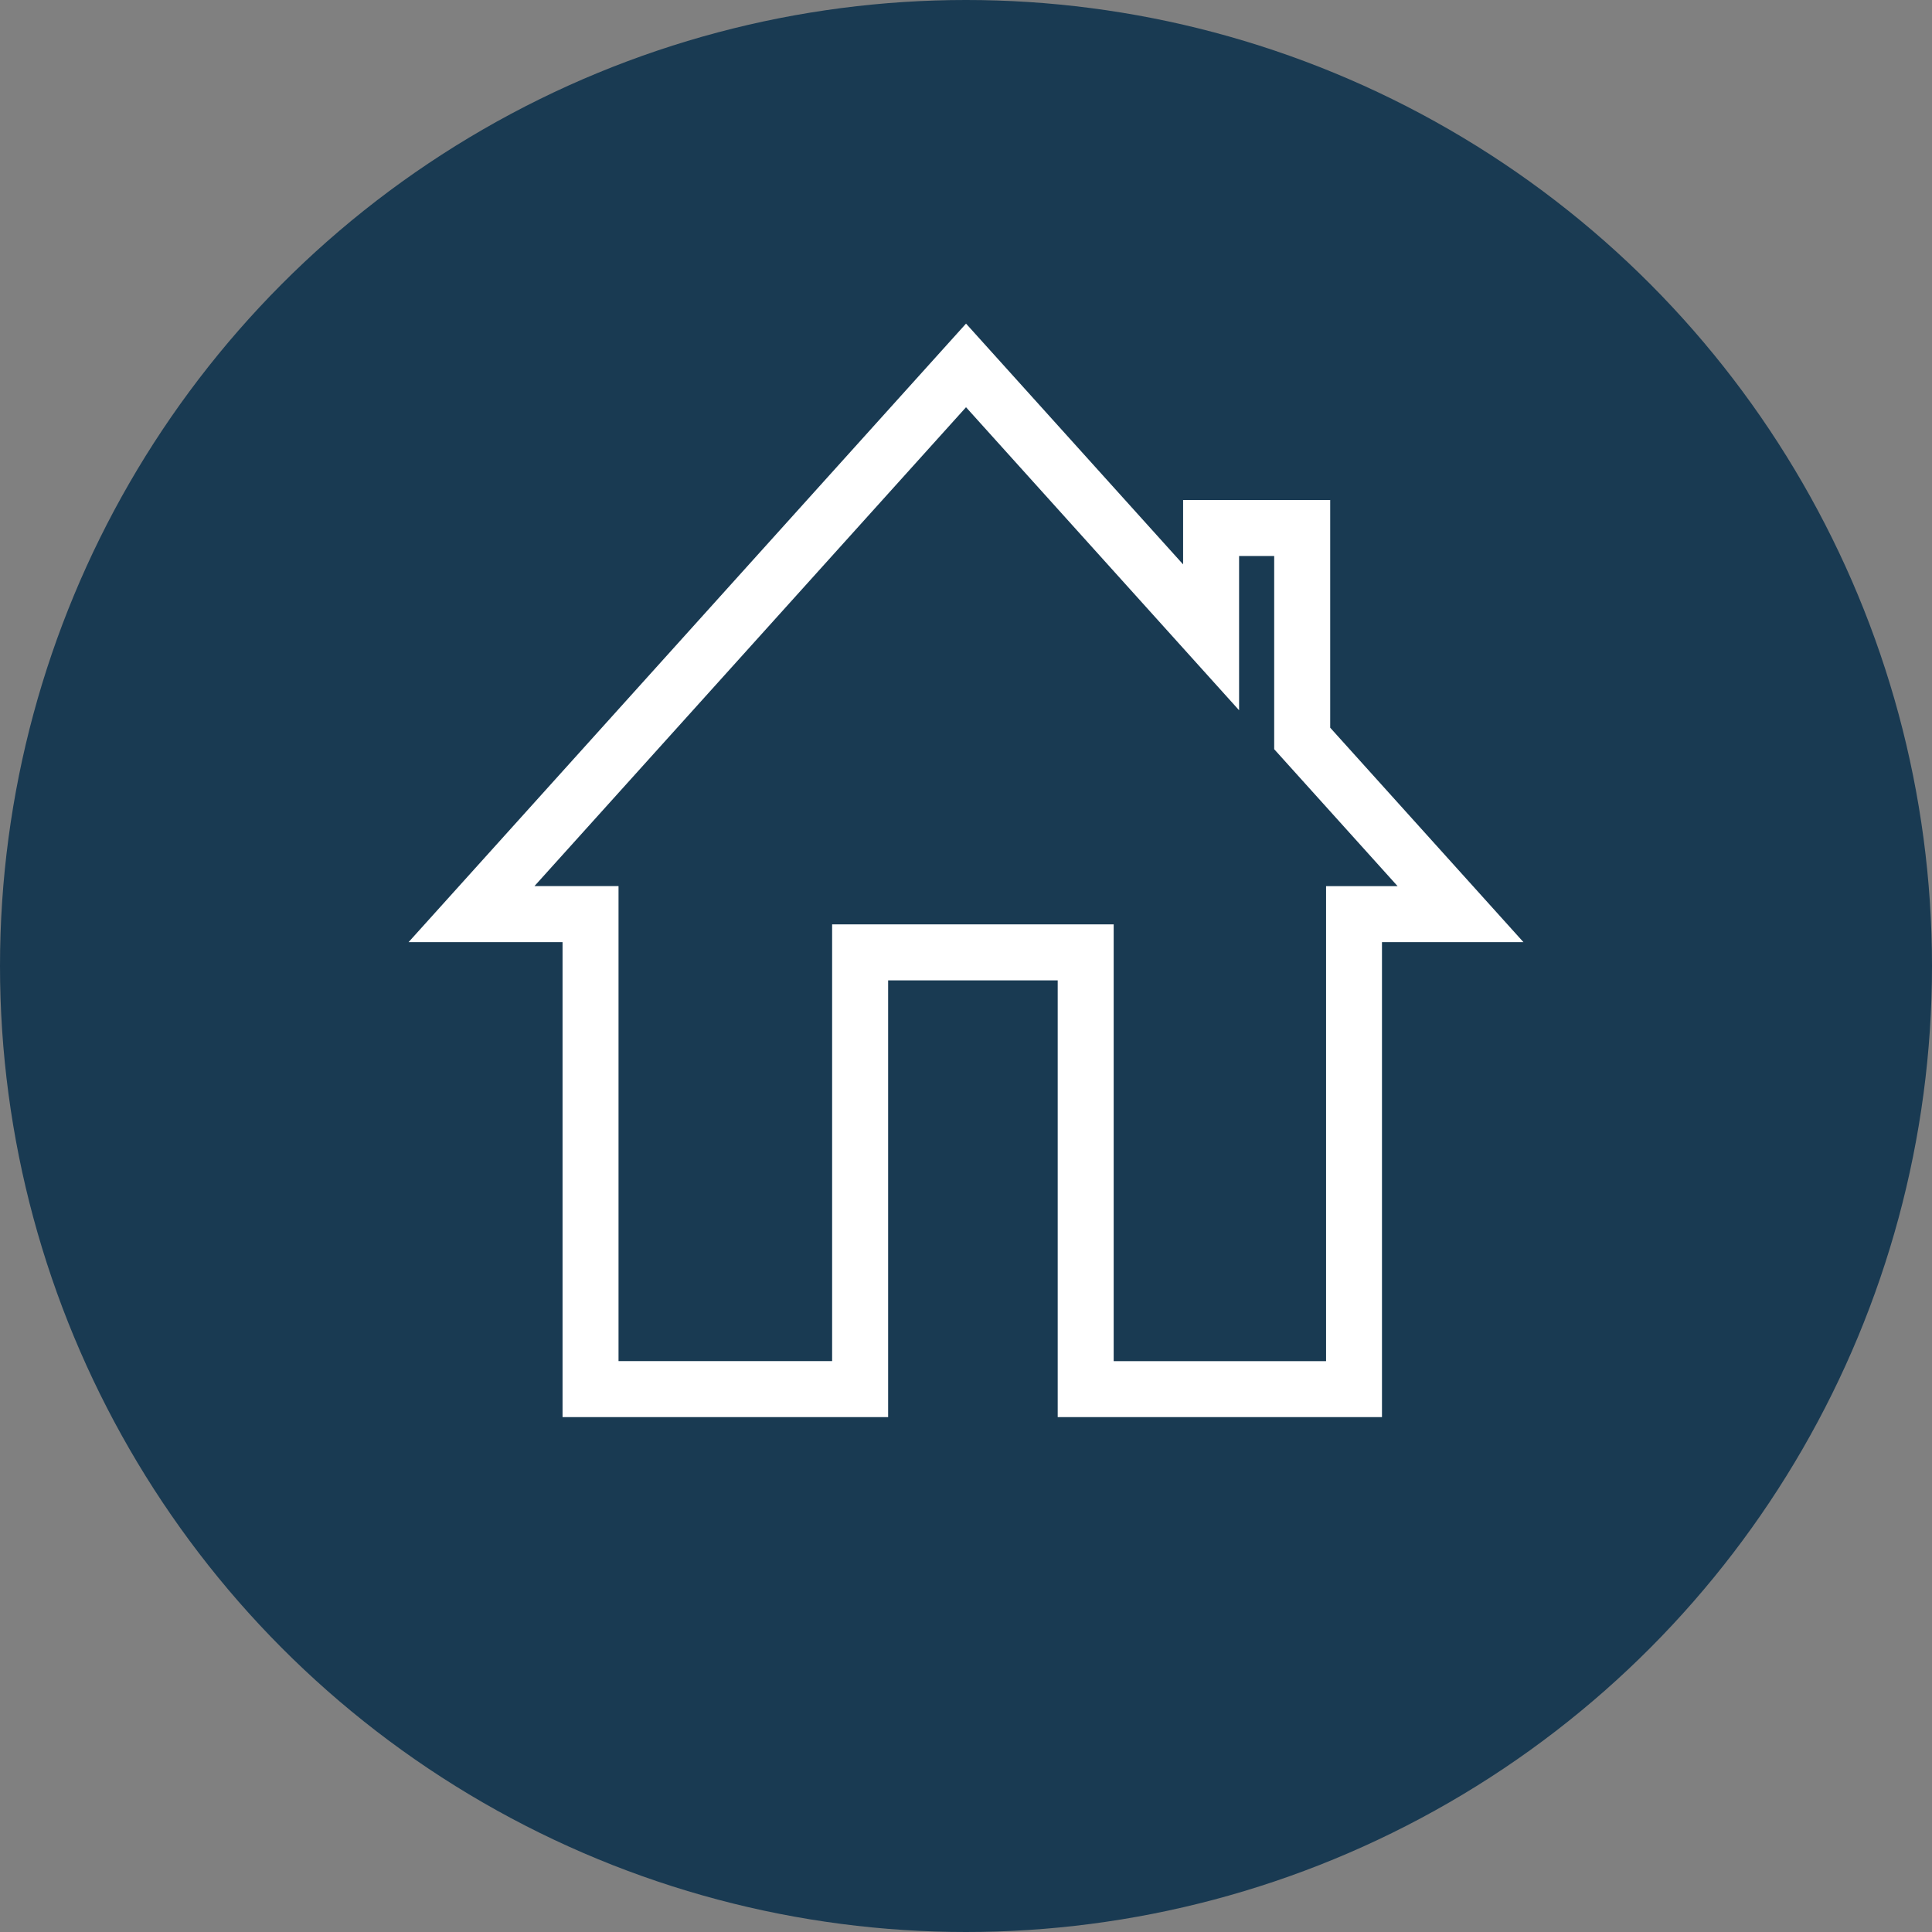 <svg xmlns="http://www.w3.org/2000/svg" width="75" height="75" viewBox="0 0 75 75">
  <rect x="0" y="0" width="75" height="75" fill="#808080" stroke="none"/>
  <g id="Group_582" data-name="Group 582" transform="translate(-1041.111 -2459.962)">
    <circle id="Ellipse_8" data-name="Ellipse 8" cx="37.5" cy="37.5" r="37.5" transform="translate(1041.111 2459.962)" fill="#193a52"/>
    <path id="Path_233" data-name="Path 233" d="M20.516,1.751l10.1,11.208V7.772h2.363v7.809l5.414,6.008h-3.4v18.44H25.748V23.073h-9.93V40.028H6.526V21.588H2.638Zm0-1.753L0,22.762H5.353V41.2H16.992V24.247h7.583V41.2H36.163V22.762h4.868L34.153,15.13V6.6h-4.71V9.9Z" transform="translate(1058.096 2473.273)" fill="#fff" stroke="#fff" stroke-width="1"/>
  </g>
</svg>
